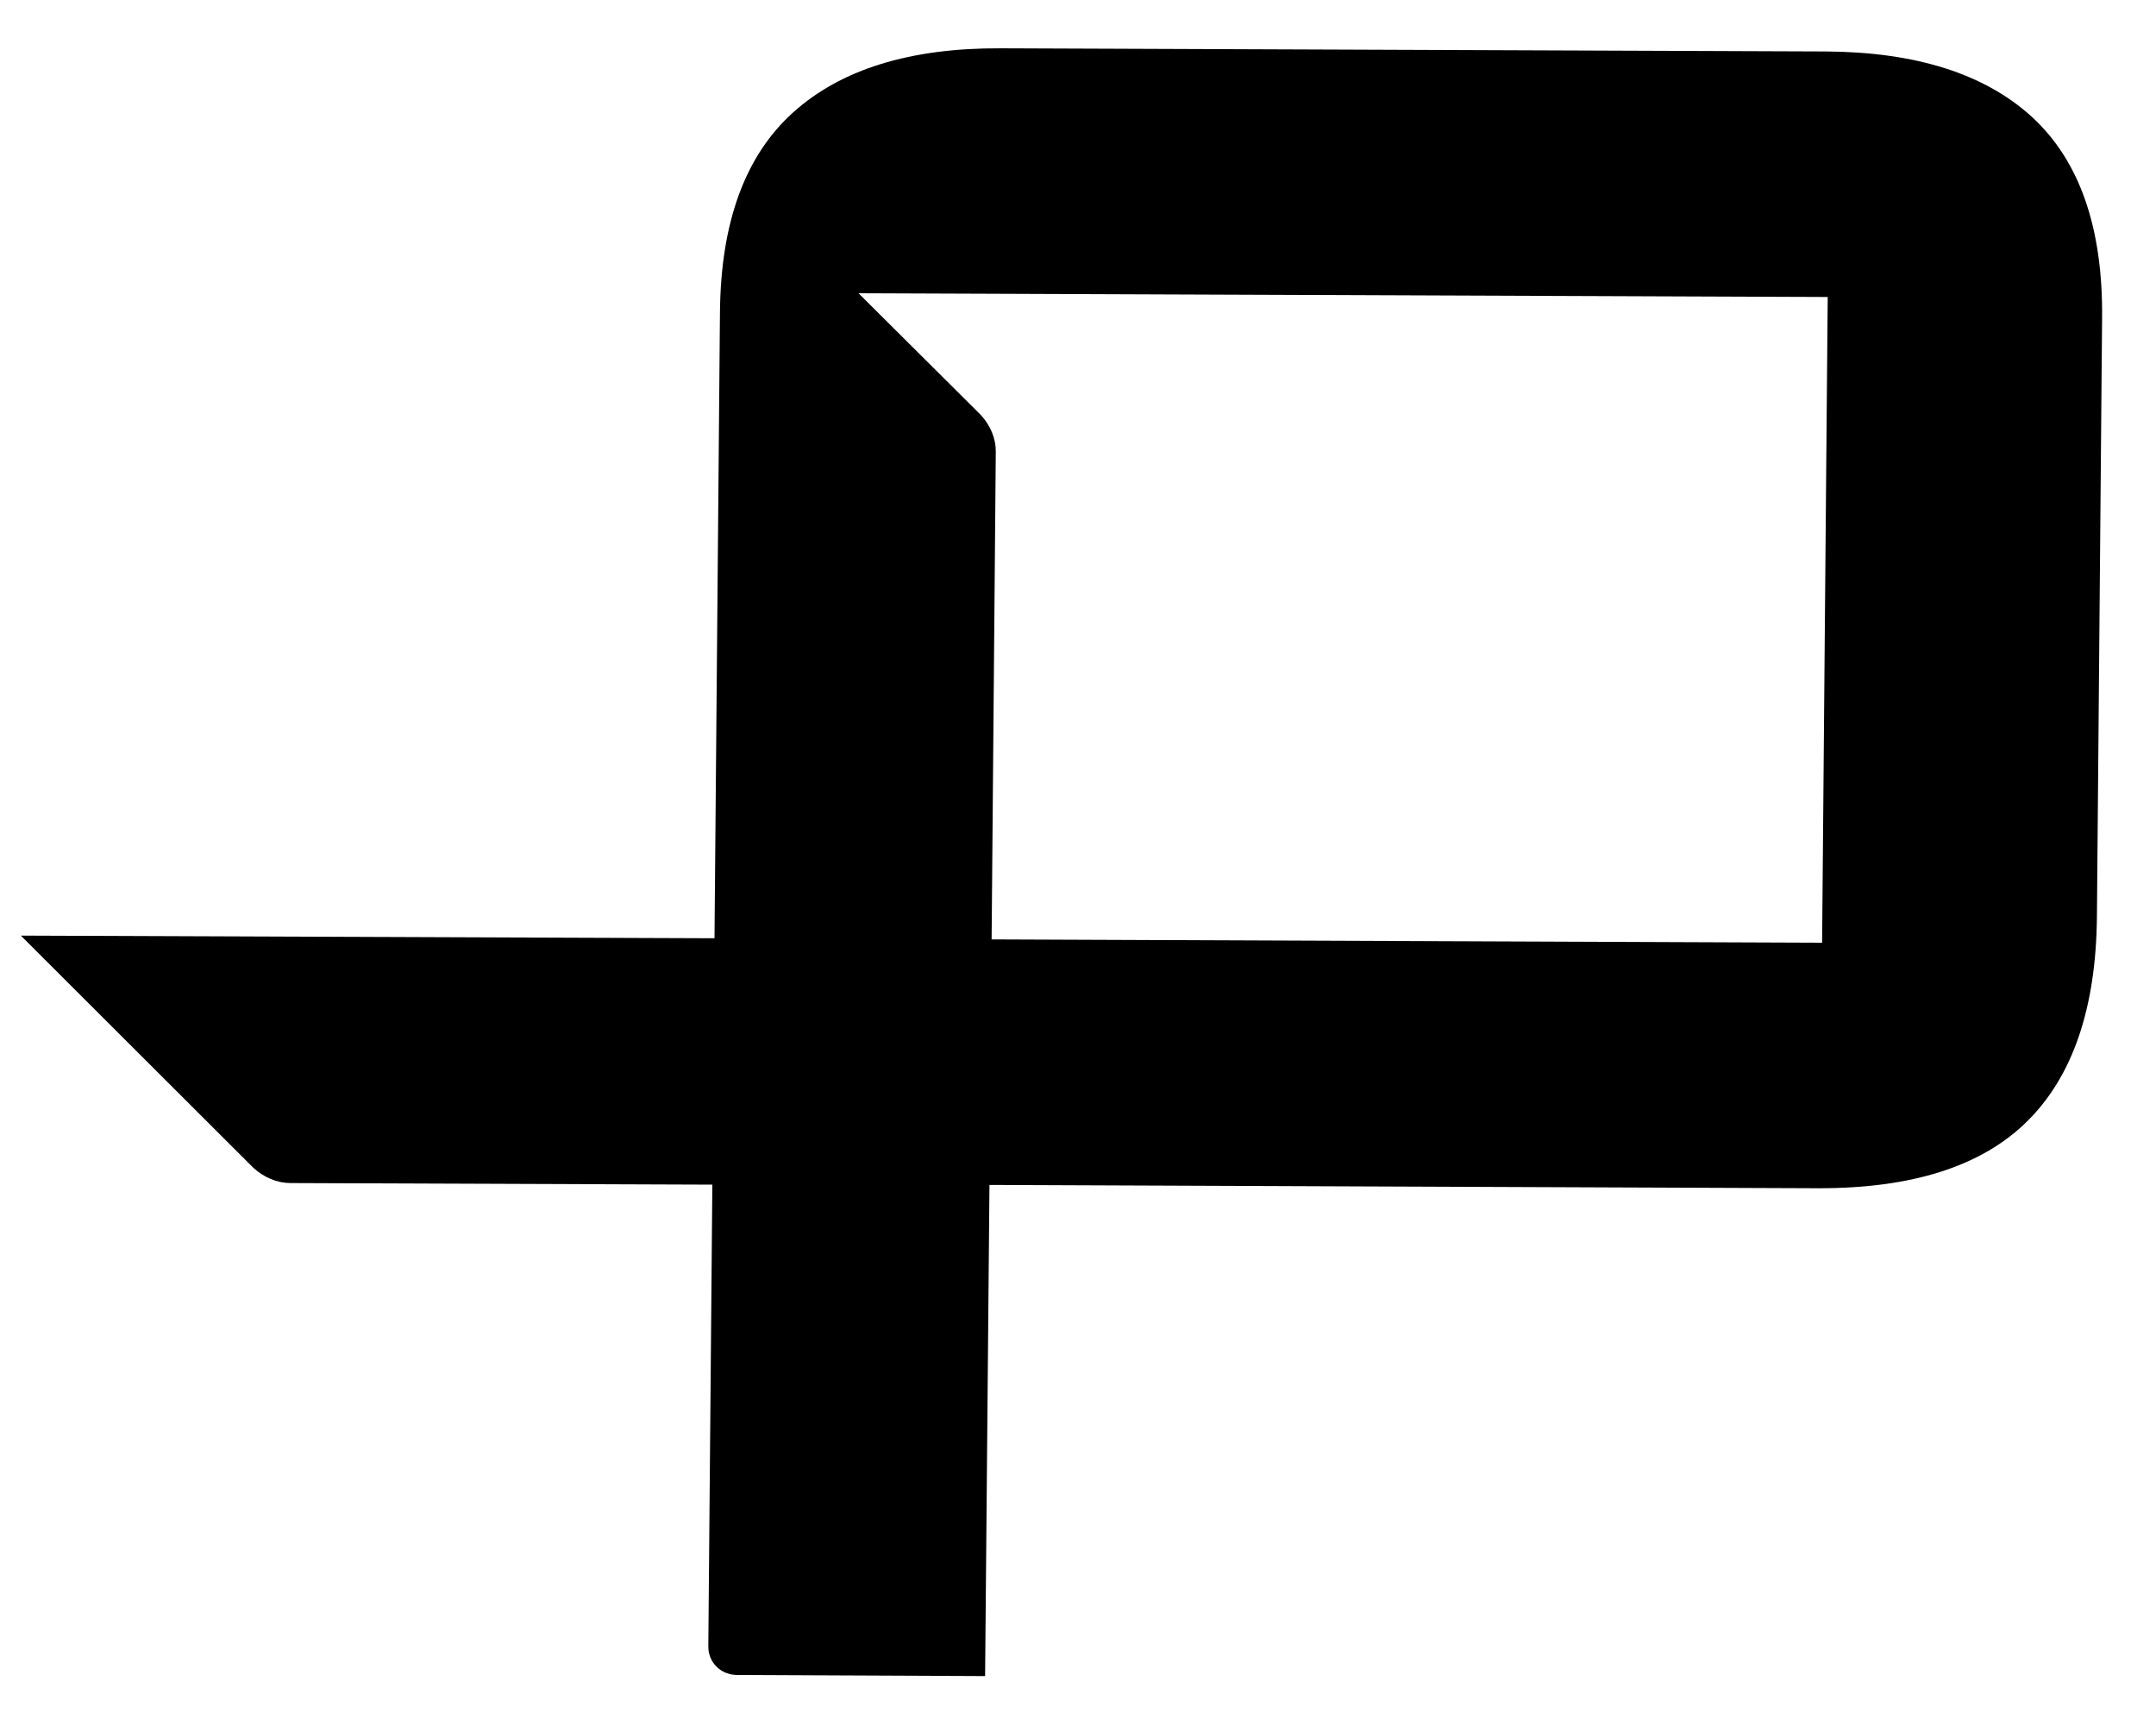 <svg viewBox="0 0 15 12" fill="currentColor" xmlns="http://www.w3.org/2000/svg">
<path d="M4.969 6.677L5.119 6.678L5.121 6.528L5.159 2.176C5.164 1.574 5.326 1.157 5.618 0.894C5.914 0.627 6.353 0.483 6.963 0.486L12.7 0.508C13.305 0.511 13.747 0.658 14.039 0.927C14.326 1.193 14.48 1.61 14.475 2.207L14.439 6.373C14.434 6.989 14.276 7.42 13.998 7.694C13.722 7.968 13.281 8.118 12.646 8.116L6.885 8.093L6.735 8.092L6.734 8.242L6.705 11.509L5.128 11.502C5.096 11.502 5.077 11.48 5.078 11.455L5.106 8.242L5.107 8.092L4.957 8.091L2.023 8.08C1.967 8.08 1.914 8.057 1.866 8.015L0.509 6.66L4.969 6.677ZM6.749 6.534L6.747 6.684L6.897 6.685L12.67 6.708L12.676 6.708L12.826 6.708L12.827 6.558L12.866 2.067L12.867 1.917L12.717 1.916L5.975 1.89L5.608 1.889L5.868 2.147L6.715 2.99C6.757 3.036 6.779 3.092 6.778 3.141L6.749 6.534Z" fill="currentColor" stroke="currentColor" stroke-width="0.3"/>
</svg>
